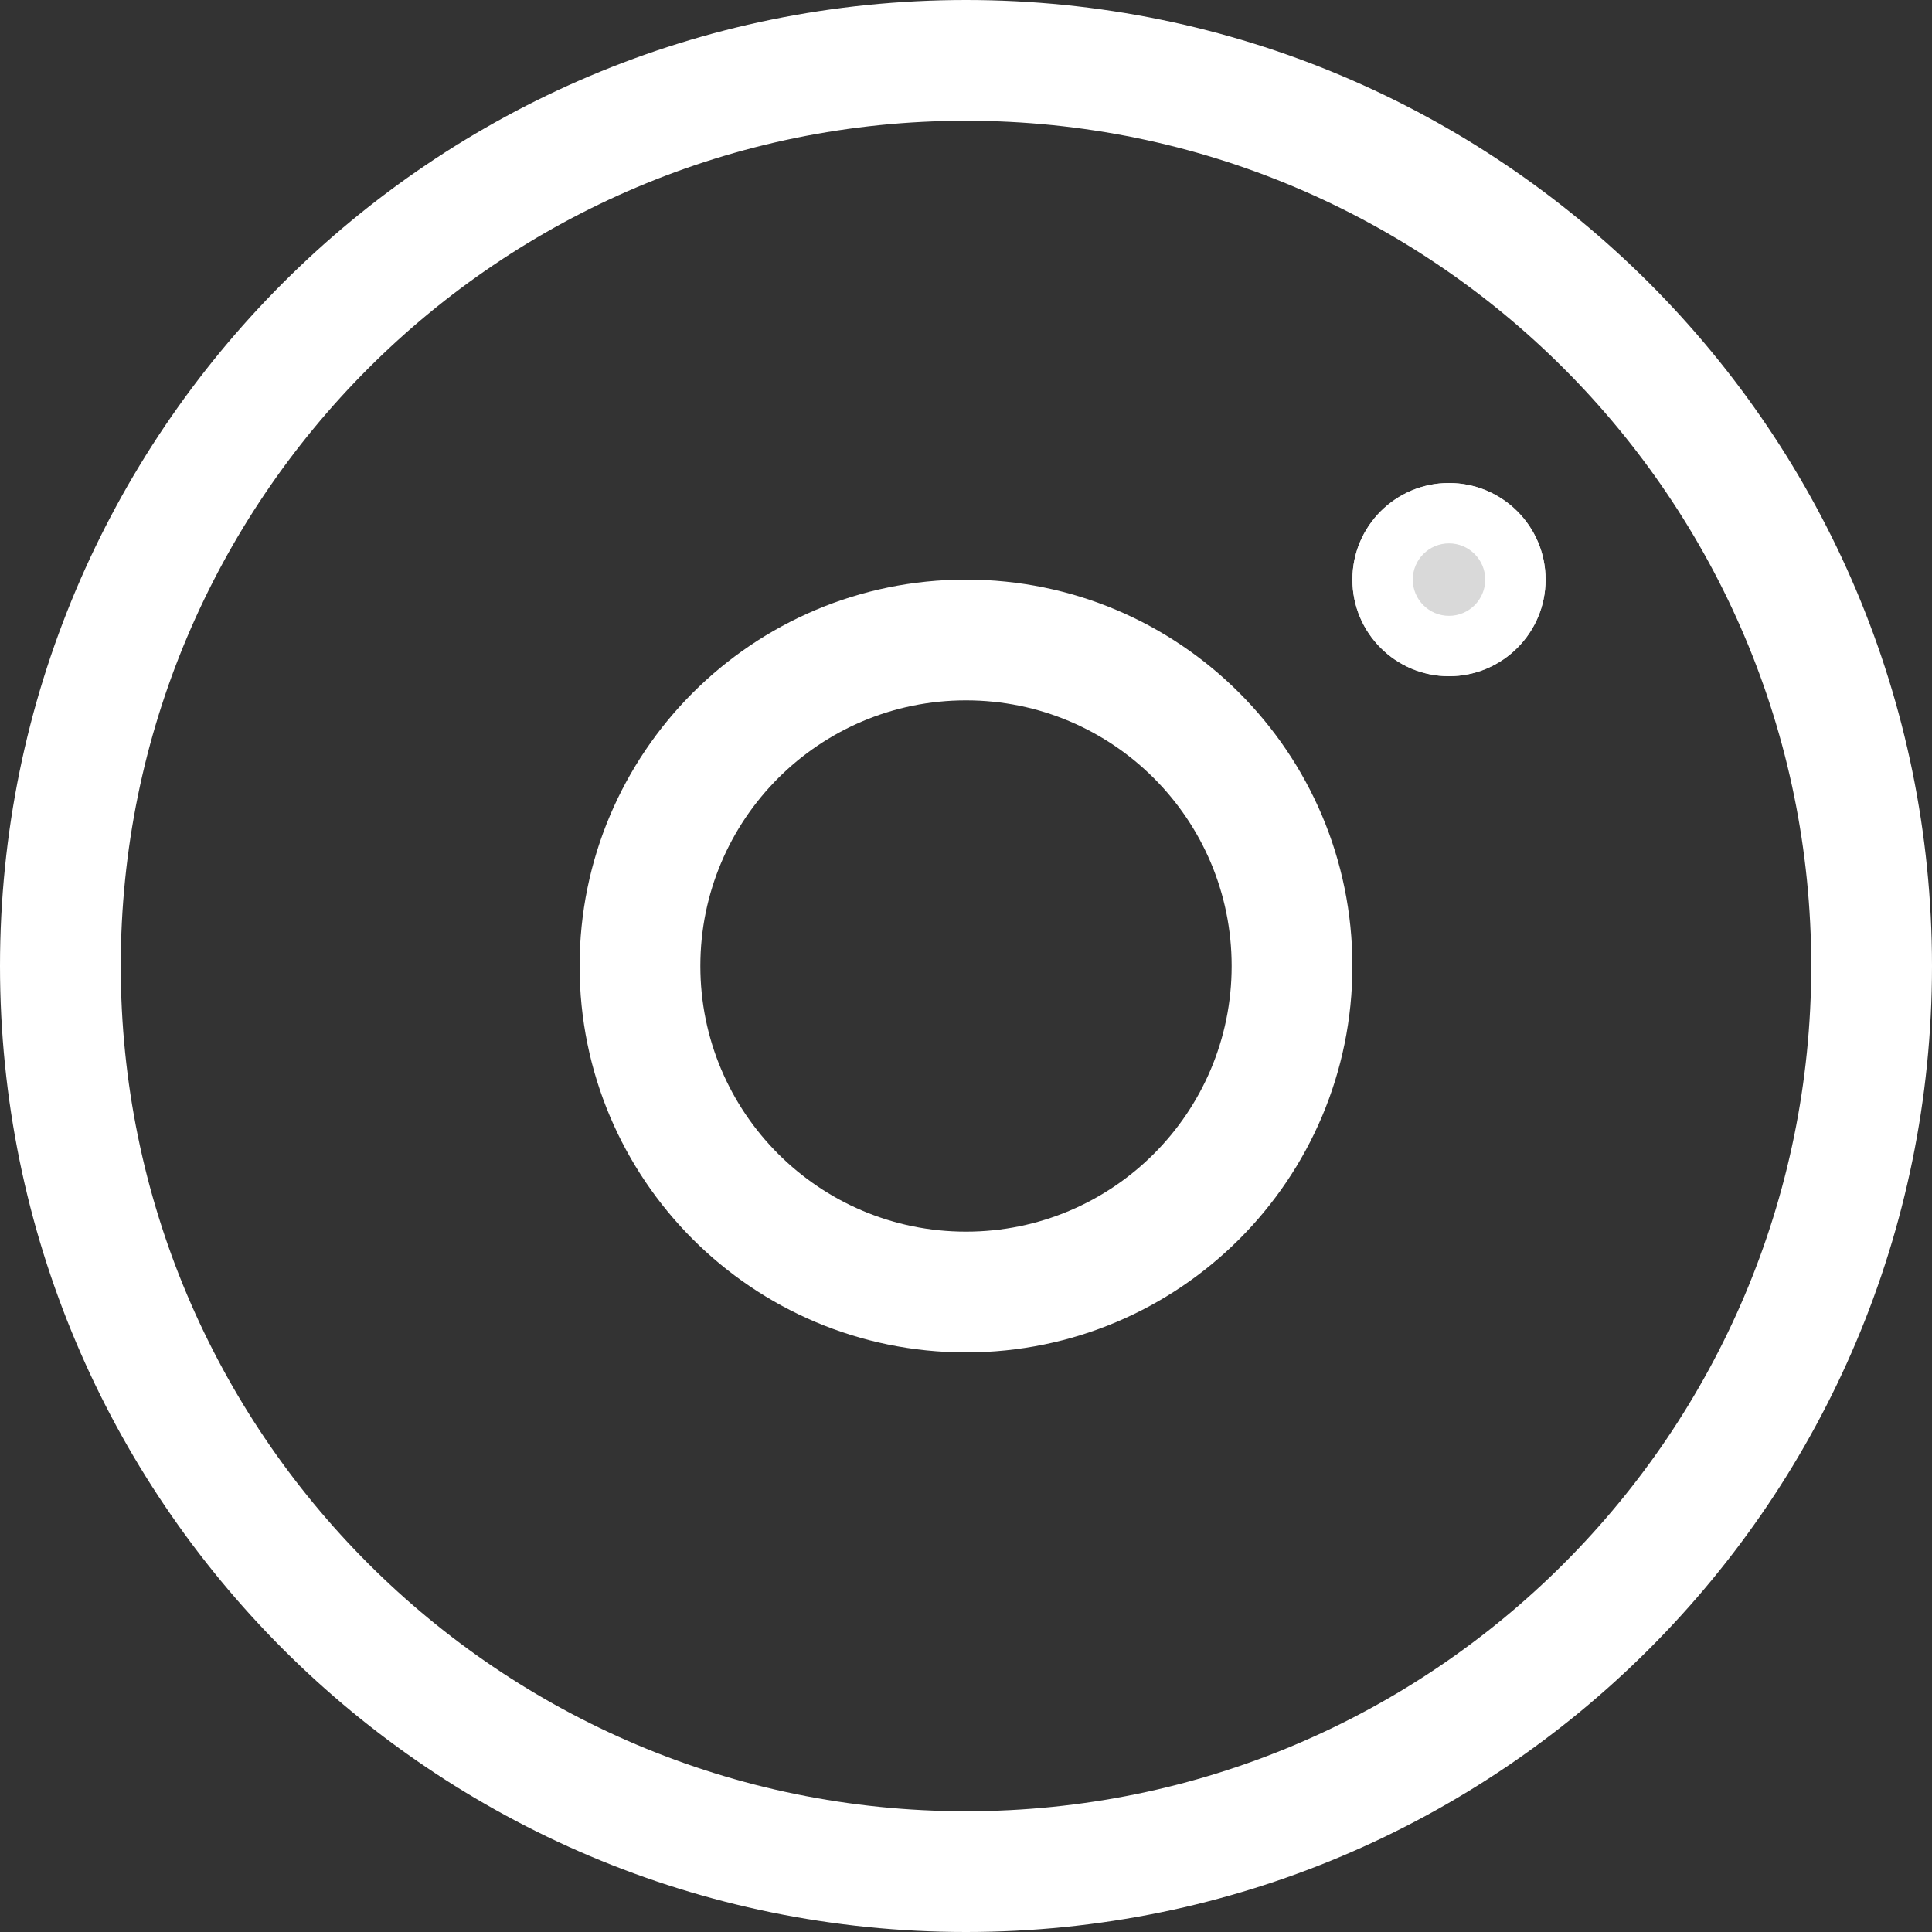 <svg width="40" height="40" viewBox="0 0 40 40" fill="none" xmlns="http://www.w3.org/2000/svg">
<rect x="0" y="0" width="40" height="40" fill="#333333" stroke="none"/>
<path fill-rule="evenodd" clip-rule="evenodd" d="M20 37.5C29.665 37.5 37.5 29.665 37.5 20C37.5 10.335 29.665 2.5 20 2.5C10.335 2.5 2.5 10.335 2.5 20C2.5 29.665 10.335 37.5 20 37.5ZM20 40C31.046 40 40 31.046 40 20C40 8.954 31.046 0 20 0C8.954 0 0 8.954 0 20C0 31.046 8.954 40 20 40Z" fill="white"/>
<path d="M32 12C32 13.105 31.104 14 30 14C28.895 14 28 13.105 28 12C28 10.895 28.895 10 30 10C31.104 10 32 10.895 32 12Z" fill="#D9D9D9"/>
<path fill-rule="evenodd" clip-rule="evenodd" d="M30 12.75C30.414 12.75 30.75 12.414 30.75 12C30.75 11.586 30.414 11.25 30 11.25C29.586 11.25 29.25 11.586 29.25 12C29.25 12.414 29.586 12.75 30 12.75ZM30 14C31.104 14 32 13.105 32 12C32 10.895 31.104 10 30 10C28.895 10 28 10.895 28 12C28 13.105 28.895 14 30 14Z" fill="white"/>
<path fill-rule="evenodd" clip-rule="evenodd" d="M20 25.5C23.038 25.5 25.5 23.038 25.5 20C25.5 16.962 23.038 14.5 20 14.5C16.963 14.5 14.5 16.962 14.5 20C14.5 23.038 16.963 25.5 20 25.5ZM20 28C24.418 28 28 24.418 28 20C28 15.582 24.418 12 20 12C15.582 12 12 15.582 12 20C12 24.418 15.582 28 20 28Z" fill="white"/>
</svg>
